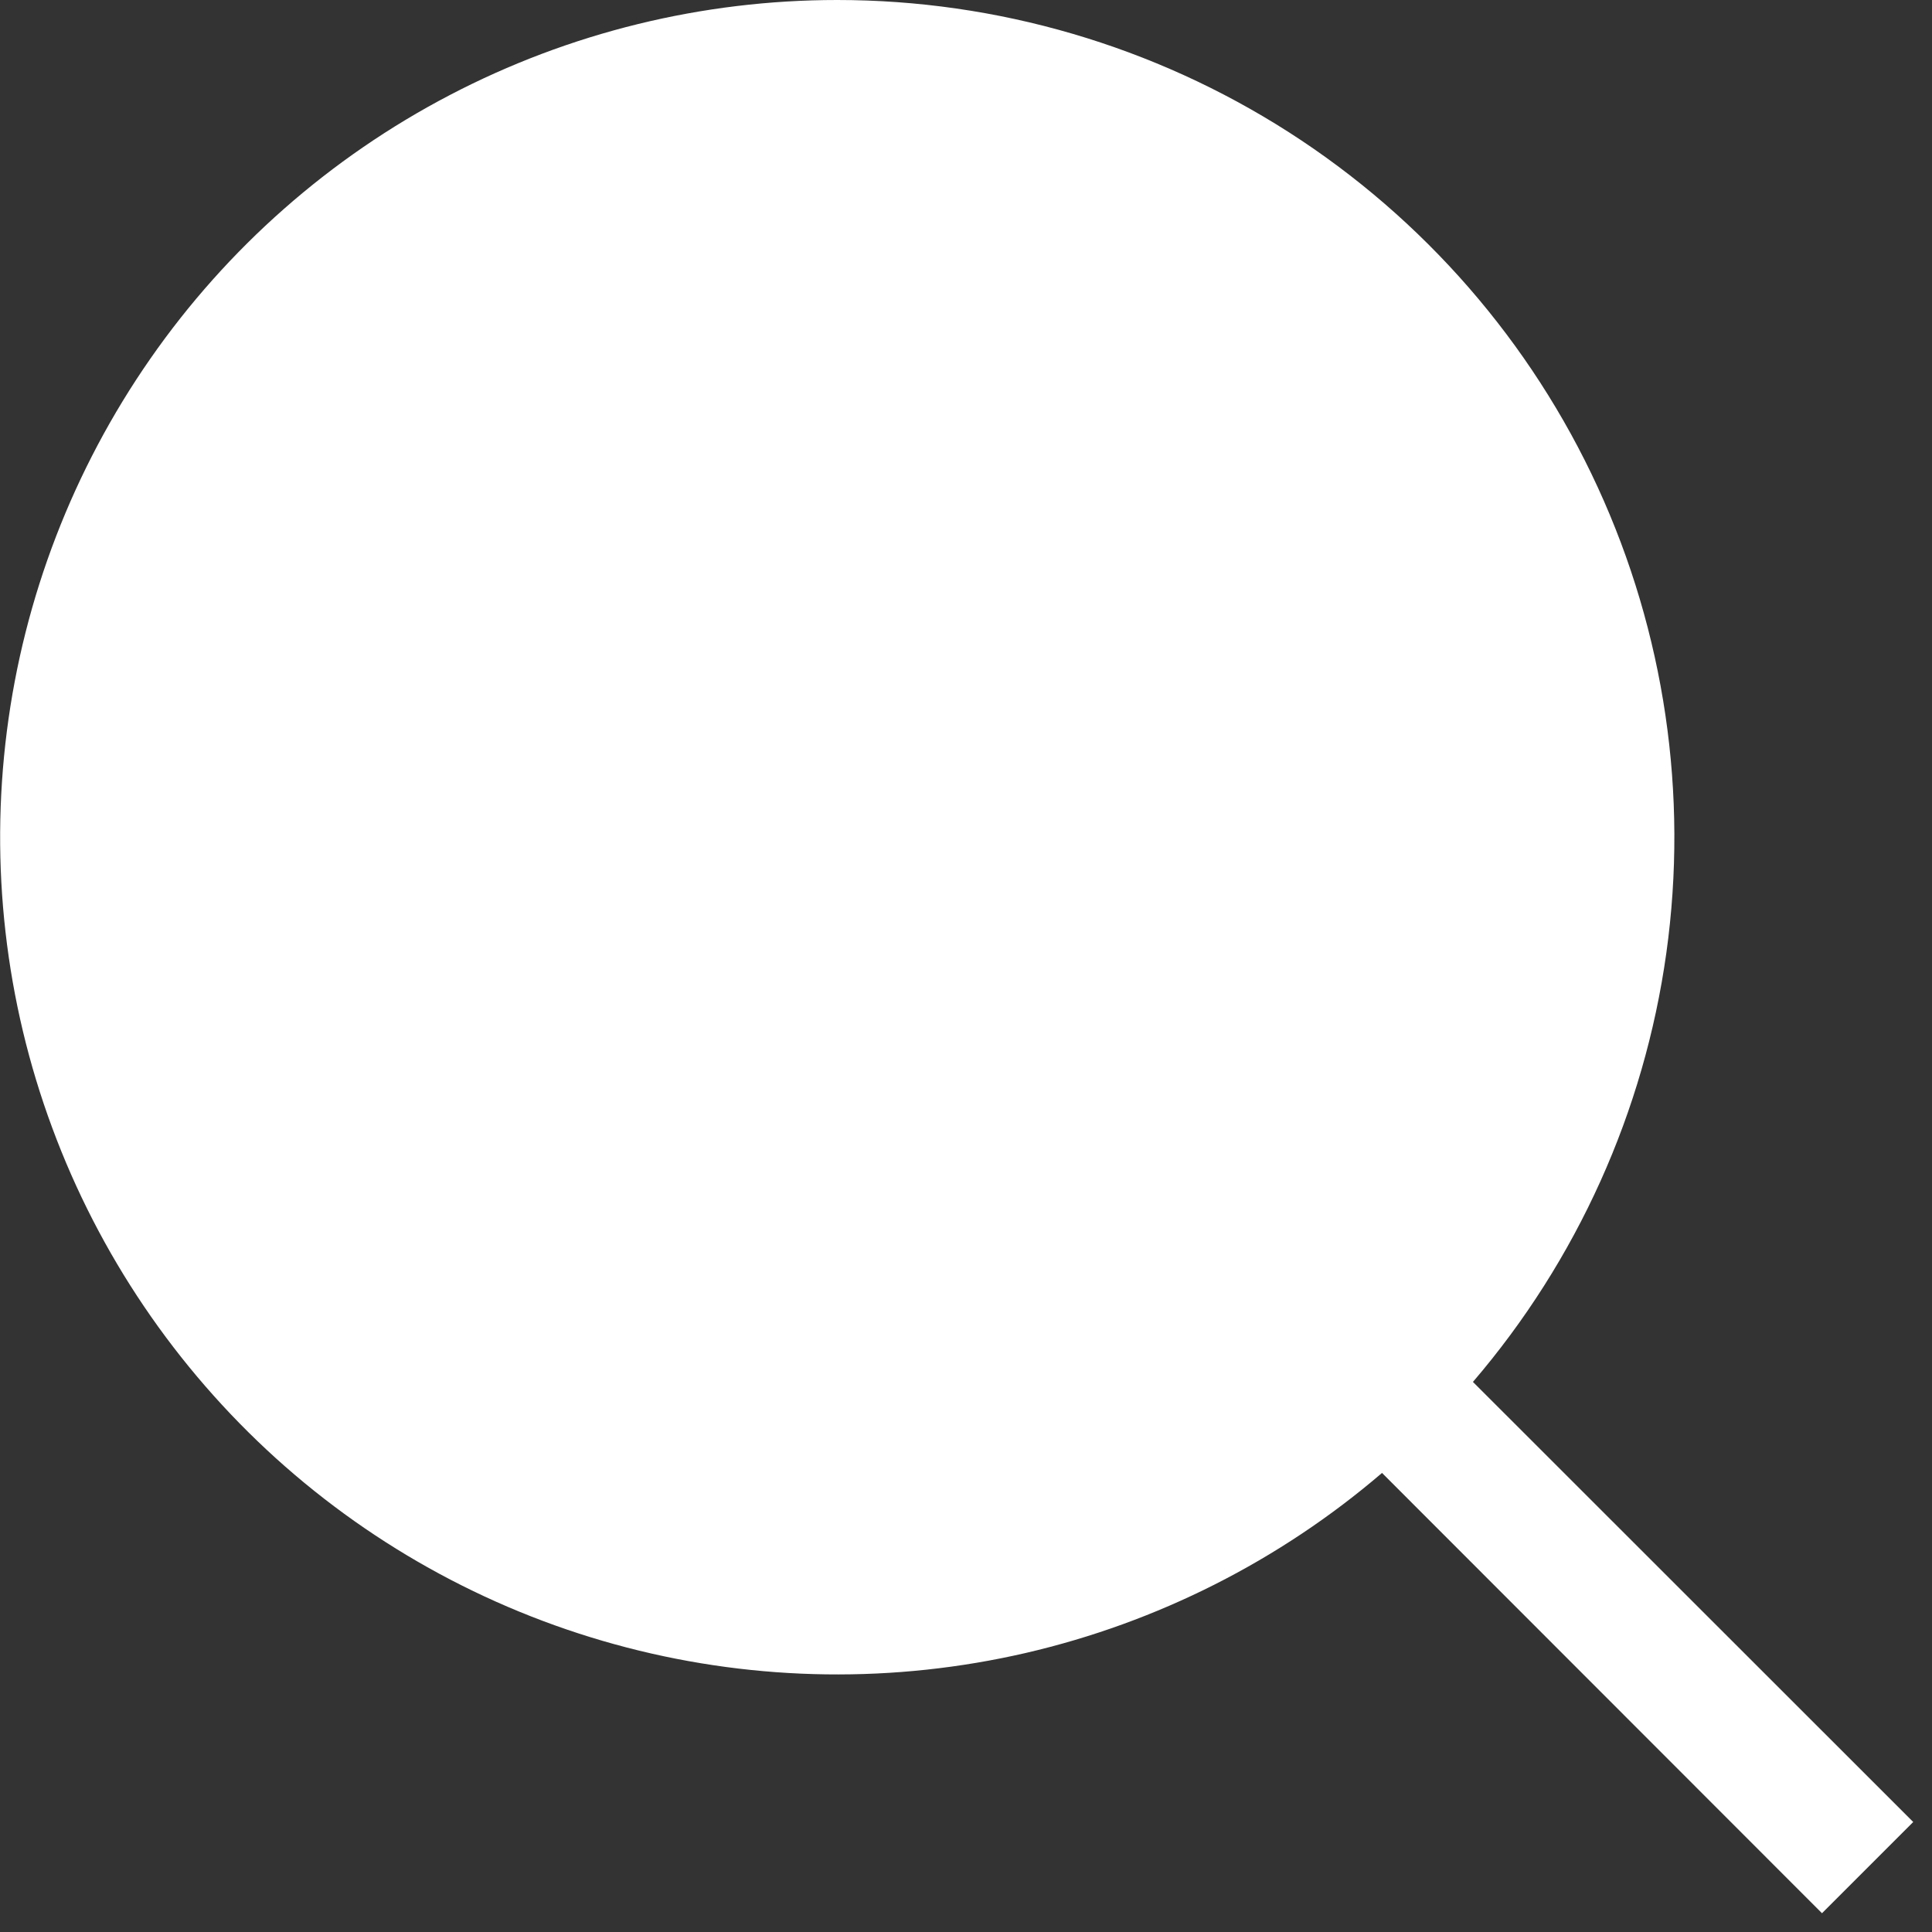 <svg width="18" height="18" viewBox="0 0 18 18" fill="none" xmlns="http://www.w3.org/2000/svg">
<rect x="0" y="0" width="18" height="18" fill="#333333" stroke="none"/>
<g clip-path="url(#clip0_211_1664)">
<path d="M7.8 0C6.543 0 5.304 0.304 4.19 0.886C3.075 1.468 2.118 2.311 1.4 3.343C0.682 4.375 0.223 5.565 0.064 6.812C-0.095 8.06 0.049 9.327 0.486 10.506C0.922 11.685 1.637 12.741 2.569 13.585C3.501 14.428 4.624 15.034 5.841 15.35C7.058 15.666 8.333 15.683 9.558 15.4C10.783 15.116 11.921 14.541 12.876 13.723L16.975 17.825L17.825 16.975L13.723 12.875C14.694 11.742 15.319 10.355 15.525 8.878C15.731 7.4 15.509 5.895 14.886 4.54C14.263 3.185 13.264 2.037 12.008 1.232C10.752 0.428 9.292 3.40061e-05 7.8 0Z" fill="white"/>
</g>
<defs>
<clipPath id="clip0_211_1664">
<rect width="18" height="18" fill="white"/>
</clipPath>
</defs>
</svg>
